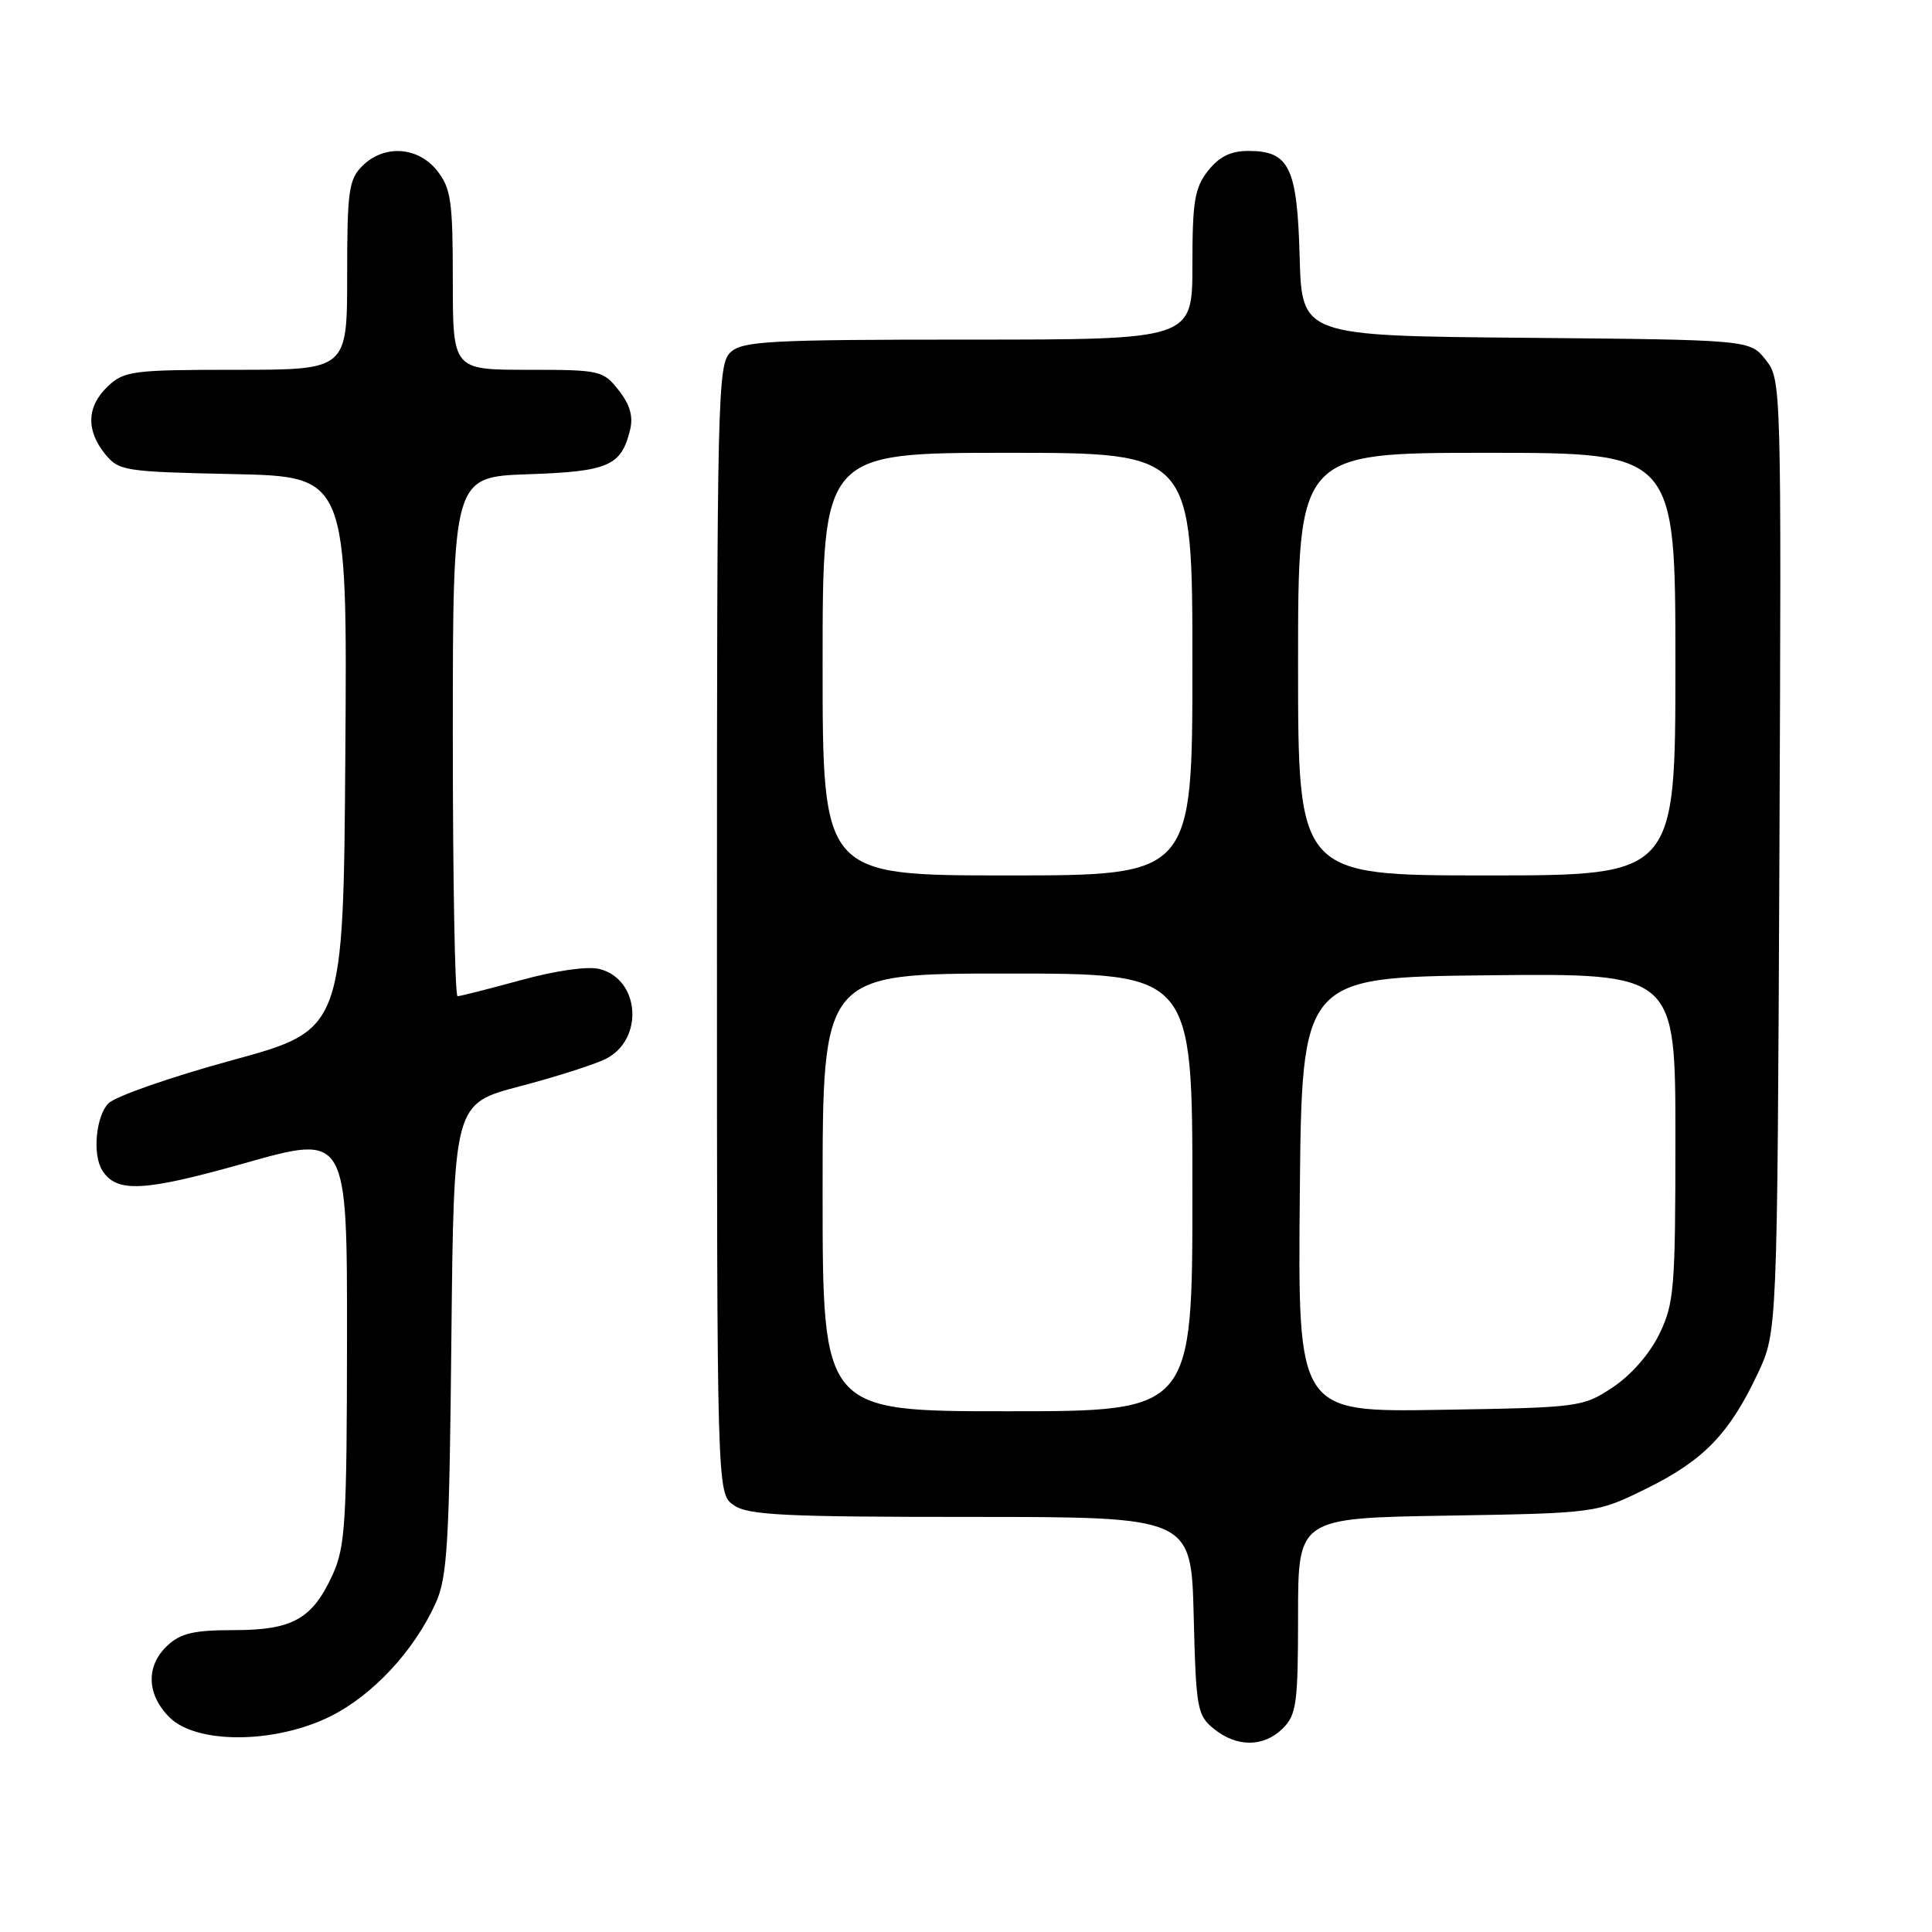 <?xml version="1.0" encoding="UTF-8" standalone="no"?>
<!DOCTYPE svg PUBLIC "-//W3C//DTD SVG 1.1//EN" "http://www.w3.org/Graphics/SVG/1.1/DTD/svg11.dtd" >
<svg xmlns="http://www.w3.org/2000/svg" xmlns:xlink="http://www.w3.org/1999/xlink" version="1.1" viewBox="0 0 256 256">
 <g >
 <path fill="currentColor"
d=" M 170.00 229.00 C 171.79 227.21 172.00 225.67 172.00 214.08 C 172.00 201.15 172.00 201.15 191.78 200.83 C 211.55 200.50 211.55 200.50 218.21 197.22 C 225.73 193.51 229.16 189.97 232.91 182.00 C 235.50 176.50 235.50 176.50 235.78 113.42 C 236.05 50.75 236.04 50.32 233.97 47.69 C 231.88 45.03 231.88 45.03 202.19 44.76 C 172.50 44.50 172.50 44.50 172.21 34.04 C 171.89 22.16 170.84 20.00 165.42 20.00 C 163.07 20.00 161.56 20.75 160.07 22.63 C 158.29 24.90 158.00 26.67 158.00 35.13 C 158.00 45.00 158.00 45.00 128.33 45.00 C 102.12 45.00 98.44 45.19 96.83 46.65 C 95.09 48.23 95.00 51.91 95.00 123.10 C 95.00 197.89 95.00 197.89 97.22 199.44 C 99.11 200.77 103.84 201.00 128.64 201.00 C 157.84 201.00 157.84 201.00 158.17 214.09 C 158.48 226.45 158.63 227.29 160.86 229.09 C 163.91 231.56 167.48 231.52 170.00 229.00 Z  M 43.81 227.41 C 49.41 224.61 54.88 218.73 57.73 212.42 C 59.28 208.99 59.54 204.58 59.81 177.38 C 60.13 146.25 60.13 146.25 68.81 143.96 C 73.59 142.71 78.73 141.07 80.24 140.32 C 85.36 137.78 84.82 129.75 79.44 128.40 C 77.88 128.00 73.67 128.60 69.04 129.87 C 64.76 131.04 60.98 132.00 60.63 132.00 C 60.28 132.00 60.00 116.52 60.00 97.59 C 60.00 63.19 60.00 63.19 69.97 62.84 C 80.64 62.48 82.32 61.74 83.49 56.96 C 83.93 55.18 83.47 53.60 81.98 51.71 C 79.92 49.09 79.53 49.00 69.93 49.00 C 60.00 49.00 60.00 49.00 60.00 37.13 C 60.00 26.65 59.76 24.96 57.93 22.63 C 55.39 19.41 50.88 19.12 48.00 22.00 C 46.21 23.79 46.00 25.33 46.00 36.50 C 46.00 49.00 46.00 49.00 31.31 49.00 C 17.61 49.00 16.47 49.15 14.31 51.17 C 11.50 53.82 11.36 56.98 13.91 60.14 C 15.74 62.40 16.44 62.51 30.92 62.82 C 46.02 63.14 46.02 63.14 45.76 99.80 C 45.50 136.46 45.50 136.46 30.78 140.48 C 22.69 142.69 15.31 145.26 14.38 146.19 C 12.72 147.85 12.23 152.95 13.53 155.05 C 15.42 158.10 18.99 157.92 32.48 154.11 C 46.00 150.29 46.00 150.29 45.98 177.40 C 45.96 201.71 45.76 204.92 44.09 208.62 C 41.40 214.53 38.79 216.00 30.97 216.00 C 25.72 216.00 23.93 216.41 22.19 218.04 C 19.31 220.72 19.41 224.51 22.45 227.55 C 26.05 231.14 36.45 231.07 43.81 227.41 Z  M 109.00 158.00 C 109.00 129.00 109.00 129.00 133.50 129.00 C 158.00 129.00 158.00 129.00 158.00 158.00 C 158.00 187.00 158.00 187.00 133.50 187.00 C 109.00 187.00 109.00 187.00 109.00 158.00 Z  M 172.23 158.31 C 172.50 129.50 172.50 129.50 197.25 129.23 C 222.00 128.97 222.00 128.97 222.00 150.67 C 222.00 170.74 221.84 172.70 219.88 176.75 C 218.60 179.39 216.14 182.20 213.71 183.82 C 209.72 186.46 209.34 186.51 190.81 186.81 C 171.97 187.12 171.97 187.12 172.23 158.31 Z  M 109.00 88.00 C 109.00 60.00 109.00 60.00 133.50 60.00 C 158.00 60.00 158.00 60.00 158.00 88.00 C 158.00 116.00 158.00 116.00 133.50 116.00 C 109.00 116.00 109.00 116.00 109.00 88.00 Z  M 172.00 88.00 C 172.00 60.00 172.00 60.00 197.00 60.00 C 222.00 60.00 222.00 60.00 222.00 88.00 C 222.00 116.00 222.00 116.00 197.00 116.00 C 172.00 116.00 172.00 116.00 172.00 88.00 Z "/>
</g>
</svg>